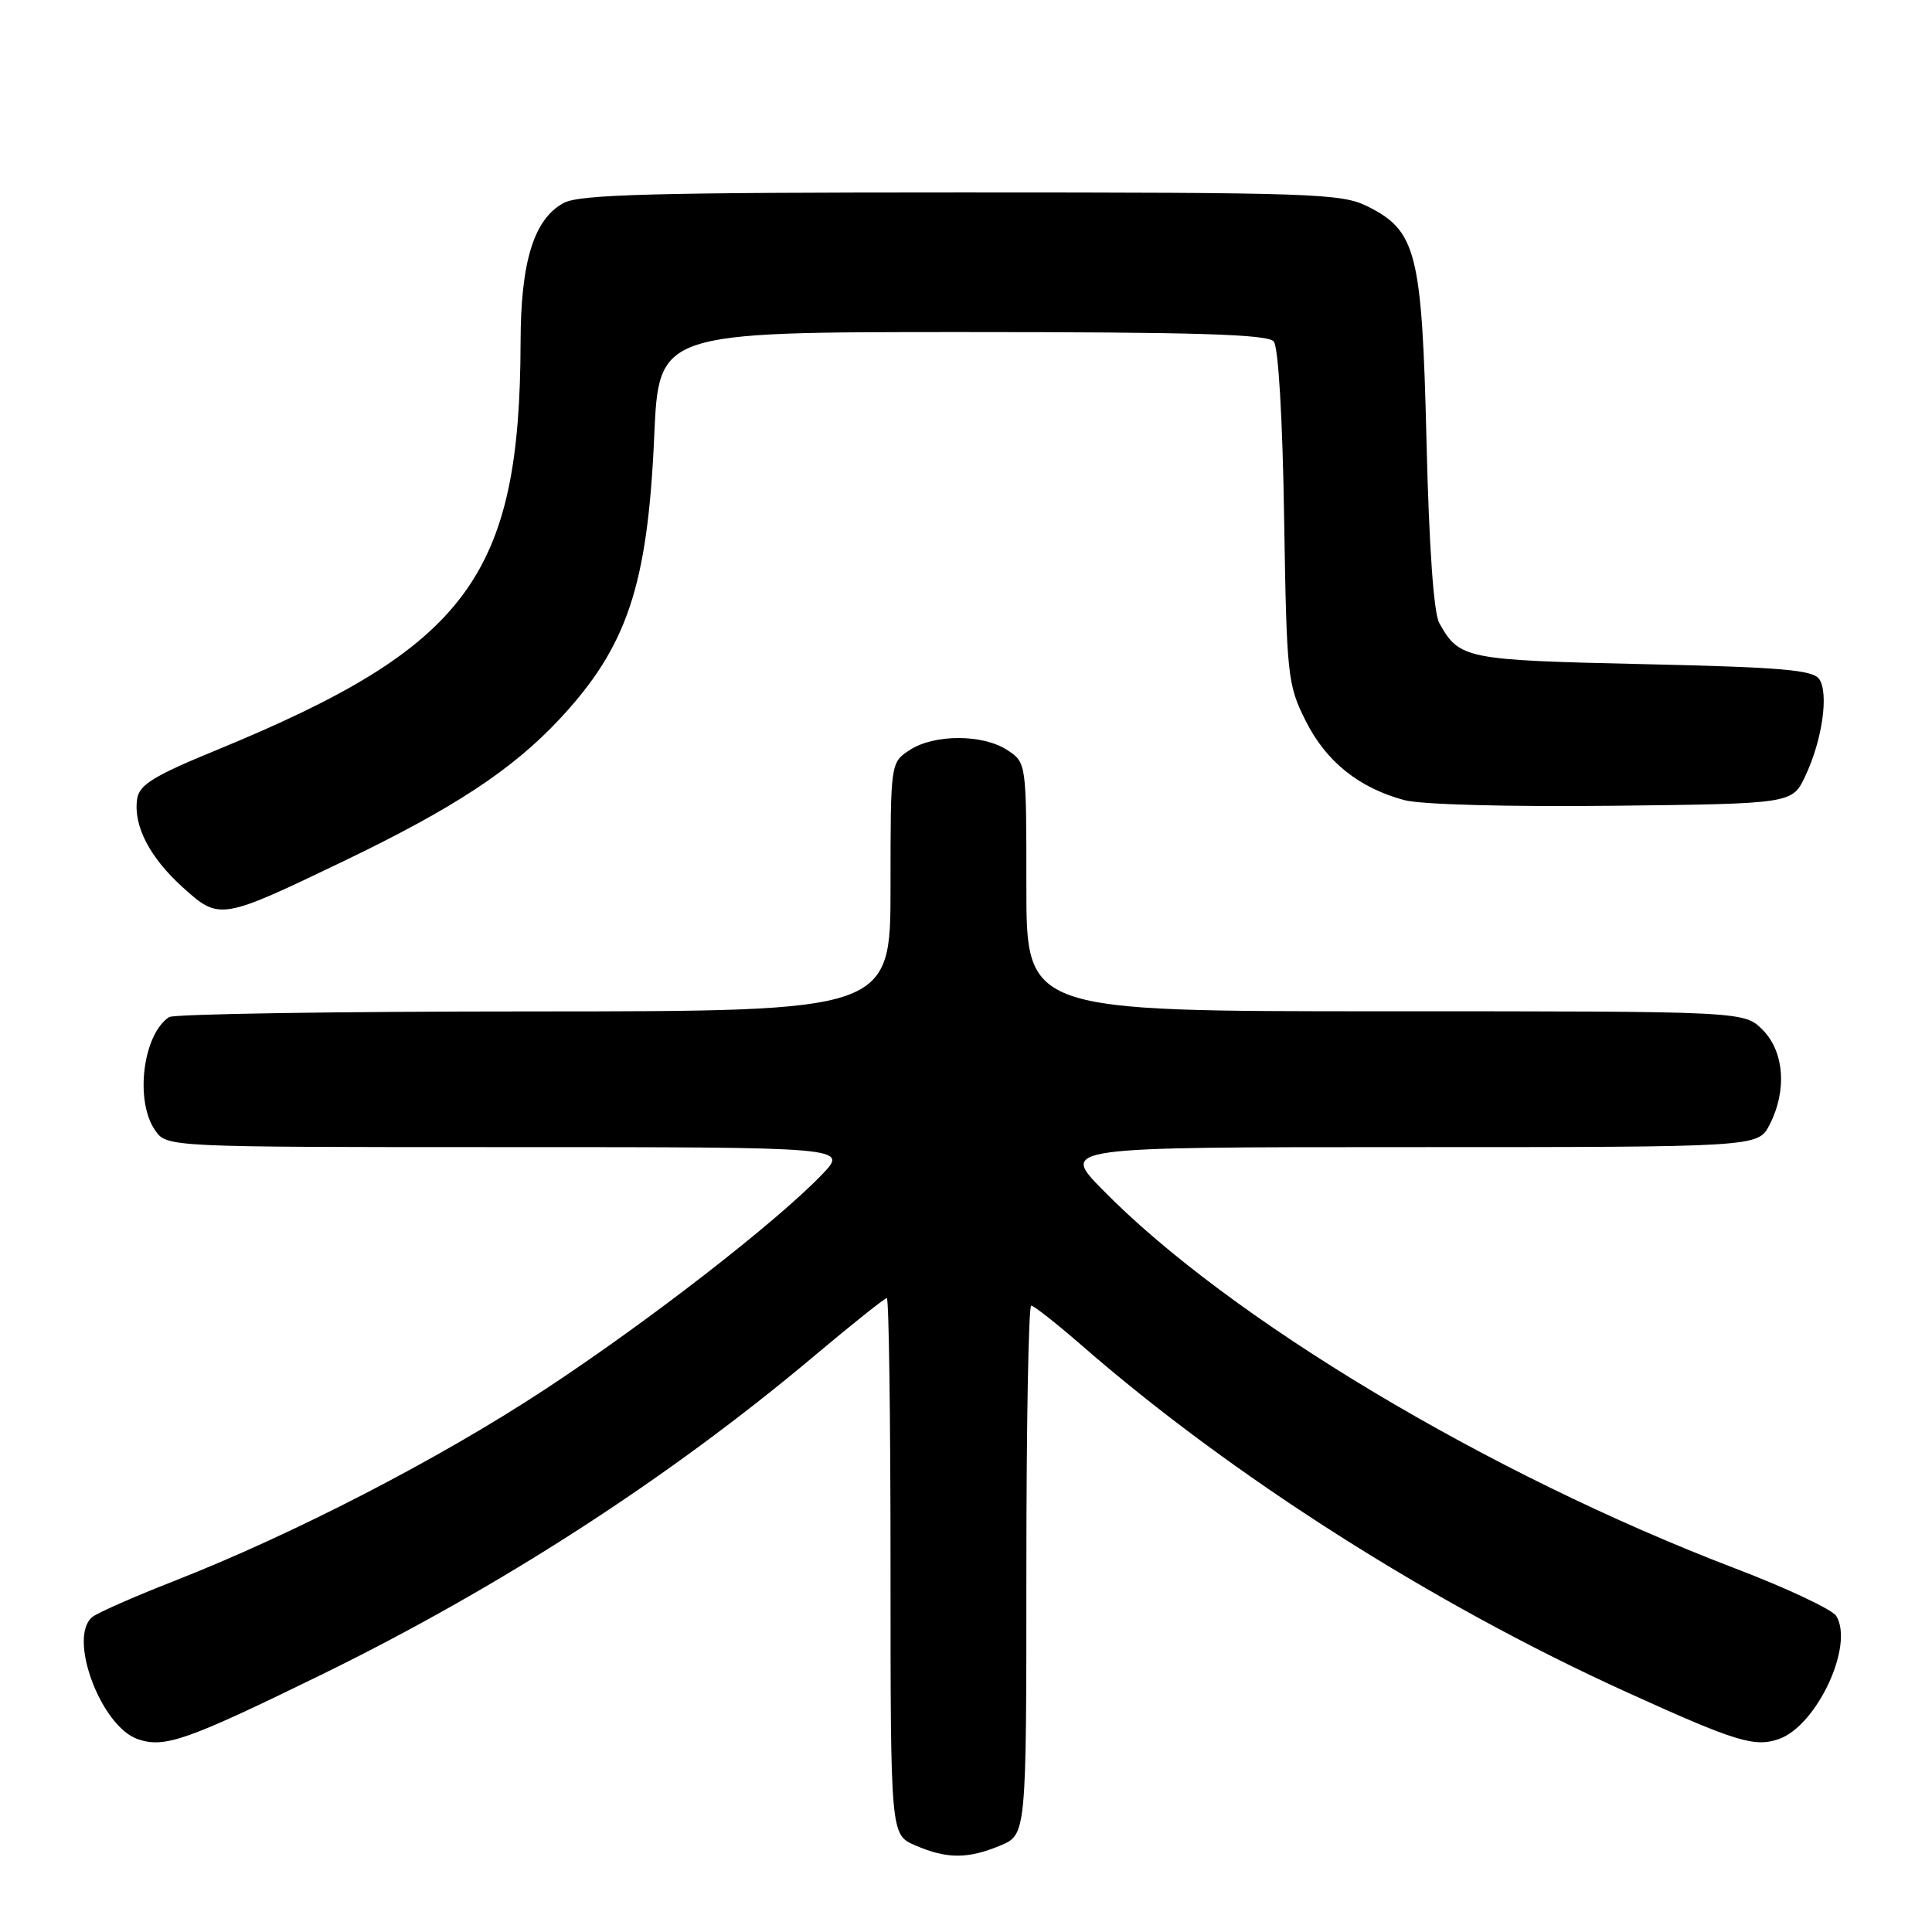 <?xml version="1.0" encoding="UTF-8" standalone="no"?>
<!DOCTYPE svg PUBLIC "-//W3C//DTD SVG 1.1//EN" "http://www.w3.org/Graphics/SVG/1.1/DTD/svg11.dtd" >
<svg xmlns="http://www.w3.org/2000/svg" xmlns:xlink="http://www.w3.org/1999/xlink" version="1.1" viewBox="0 0 256 256">
 <g >
 <path fill="currentColor"
d=" M 132.53 244.55 C 136.00 243.10 136.00 243.10 136.00 208.05 C 136.00 188.77 136.29 173.00 136.64 173.00 C 136.99 173.00 140.03 175.40 143.39 178.32 C 163.20 195.59 189.91 212.58 215.50 224.20 C 230.00 230.79 232.50 231.56 235.71 230.43 C 240.76 228.66 245.73 217.97 243.30 214.11 C 242.76 213.26 236.73 210.42 229.91 207.82 C 197.22 195.33 162.82 174.73 146.03 157.58 C 140.57 152.00 140.57 152.00 186.76 152.00 C 232.95 152.00 232.95 152.00 234.47 149.05 C 236.81 144.52 236.43 139.34 233.55 136.45 C 231.09 134.00 231.09 134.00 183.55 134.00 C 136.00 134.00 136.00 134.00 136.00 117.52 C 136.00 101.05 136.00 101.05 133.47 99.39 C 130.22 97.26 123.78 97.26 120.53 99.39 C 118.00 101.05 118.00 101.05 118.00 117.52 C 118.00 134.00 118.00 134.00 70.75 134.02 C 44.76 134.02 23.00 134.36 22.40 134.77 C 18.92 137.09 17.84 145.90 20.56 149.78 C 22.11 152.00 22.11 152.00 67.25 152.00 C 112.39 152.00 112.39 152.00 108.95 155.60 C 102.87 161.94 85.89 175.12 72.20 184.11 C 58.17 193.34 38.84 203.32 23.00 209.52 C 17.77 211.57 12.94 213.70 12.25 214.25 C 8.94 216.89 13.35 228.76 18.26 230.45 C 21.80 231.66 24.72 230.64 42.50 221.95 C 66.21 210.35 88.56 195.91 107.76 179.78 C 112.85 175.50 117.24 172.00 117.51 172.00 C 117.78 172.00 118.00 188.00 118.00 207.55 C 118.00 243.10 118.00 243.10 121.25 244.51 C 125.44 246.33 128.24 246.34 132.53 244.55 Z  M 45.65 114.05 C 60.16 107.07 67.88 101.99 74.16 95.27 C 83.11 85.68 85.82 77.59 86.69 57.75 C 87.30 44.00 87.30 44.00 127.53 44.00 C 158.49 44.00 167.99 44.29 168.78 45.25 C 169.39 45.99 169.95 55.46 170.15 68.50 C 170.49 89.62 170.60 90.70 173.00 95.50 C 175.70 100.90 180.05 104.40 186.08 106.02 C 188.28 106.61 199.76 106.92 213.67 106.77 C 237.49 106.50 237.49 106.50 239.22 102.81 C 241.46 98.07 242.34 91.91 241.07 90.00 C 240.25 88.77 236.09 88.41 217.69 88.00 C 194.15 87.47 193.39 87.32 190.72 82.58 C 189.97 81.26 189.36 72.52 189.02 58.50 C 188.42 33.45 187.70 30.57 181.17 27.33 C 177.76 25.63 173.91 25.50 127.40 25.50 C 86.53 25.50 76.82 25.76 74.70 26.89 C 70.76 29.00 69.00 34.65 68.98 45.27 C 68.91 76.37 61.96 85.71 28.71 99.38 C 20.33 102.82 18.44 103.99 18.17 105.88 C 17.66 109.42 19.83 113.61 24.21 117.57 C 29.08 121.97 29.23 121.94 45.65 114.05 Z "/>
</g>
</svg>